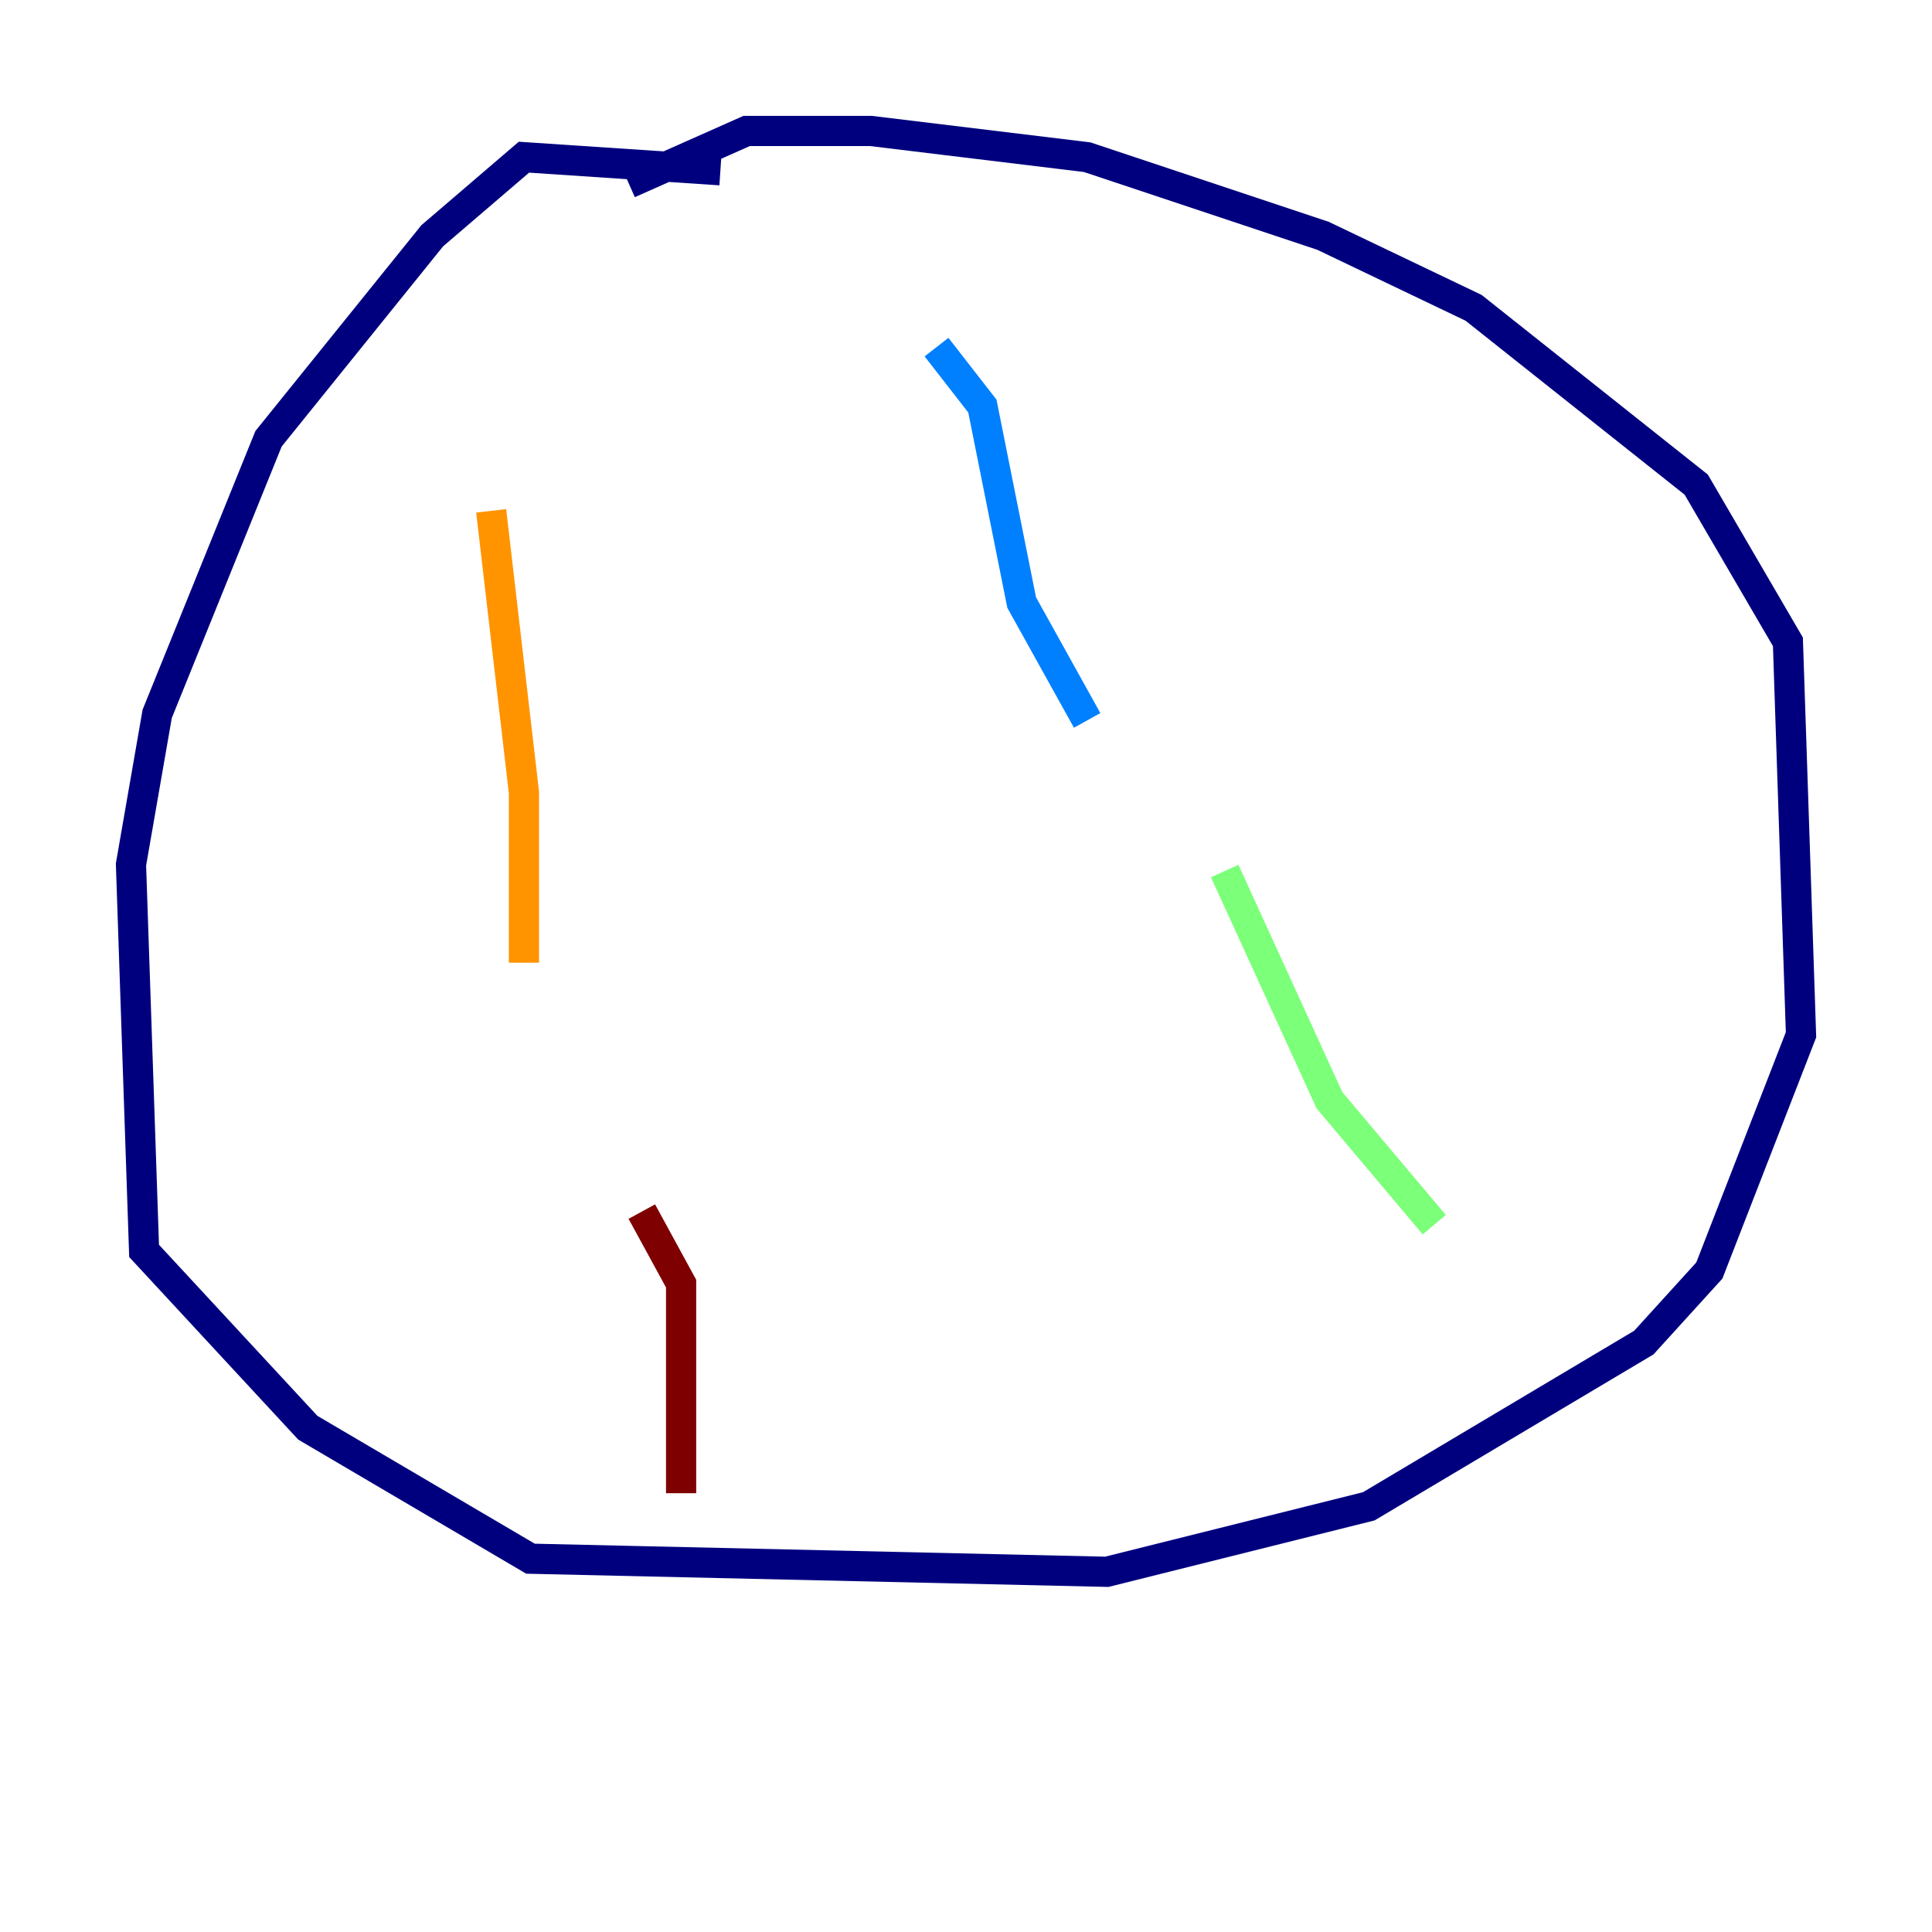 <?xml version="1.0" encoding="utf-8" ?>
<svg baseProfile="tiny" height="128" version="1.2" viewBox="0,0,128,128" width="128" xmlns="http://www.w3.org/2000/svg" xmlns:ev="http://www.w3.org/2001/xml-events" xmlns:xlink="http://www.w3.org/1999/xlink"><defs /><polyline fill="none" points="47.729,11.281 34.712,10.414 28.637,15.62 17.79,29.071 10.414,47.295 8.678,57.275 9.546,82.875 20.393,94.59 35.146,103.268 73.329,104.136 90.685,99.797 108.909,88.949 113.248,84.176 119.322,68.556 118.454,42.522 112.38,32.108 97.627,20.393 87.647,15.62 72.027,10.414 57.709,8.678 49.464,8.678 41.654,12.149" stroke="#00007f" stroke-width="2" /><polyline fill="none" points="62.047,22.997 65.085,26.902 67.688,39.919 72.027,47.729" stroke="#0080ff" stroke-width="2" /><polyline fill="none" points="81.139,57.709 88.081,72.895 95.024,81.139" stroke="#7cff79" stroke-width="2" /><polyline fill="none" points="32.542,33.844 34.712,52.502 34.712,63.783" stroke="#ff9400" stroke-width="2" /><polyline fill="none" points="42.522,80.271 45.125,85.044 45.125,98.929" stroke="#7f0000" stroke-width="2" /></svg>